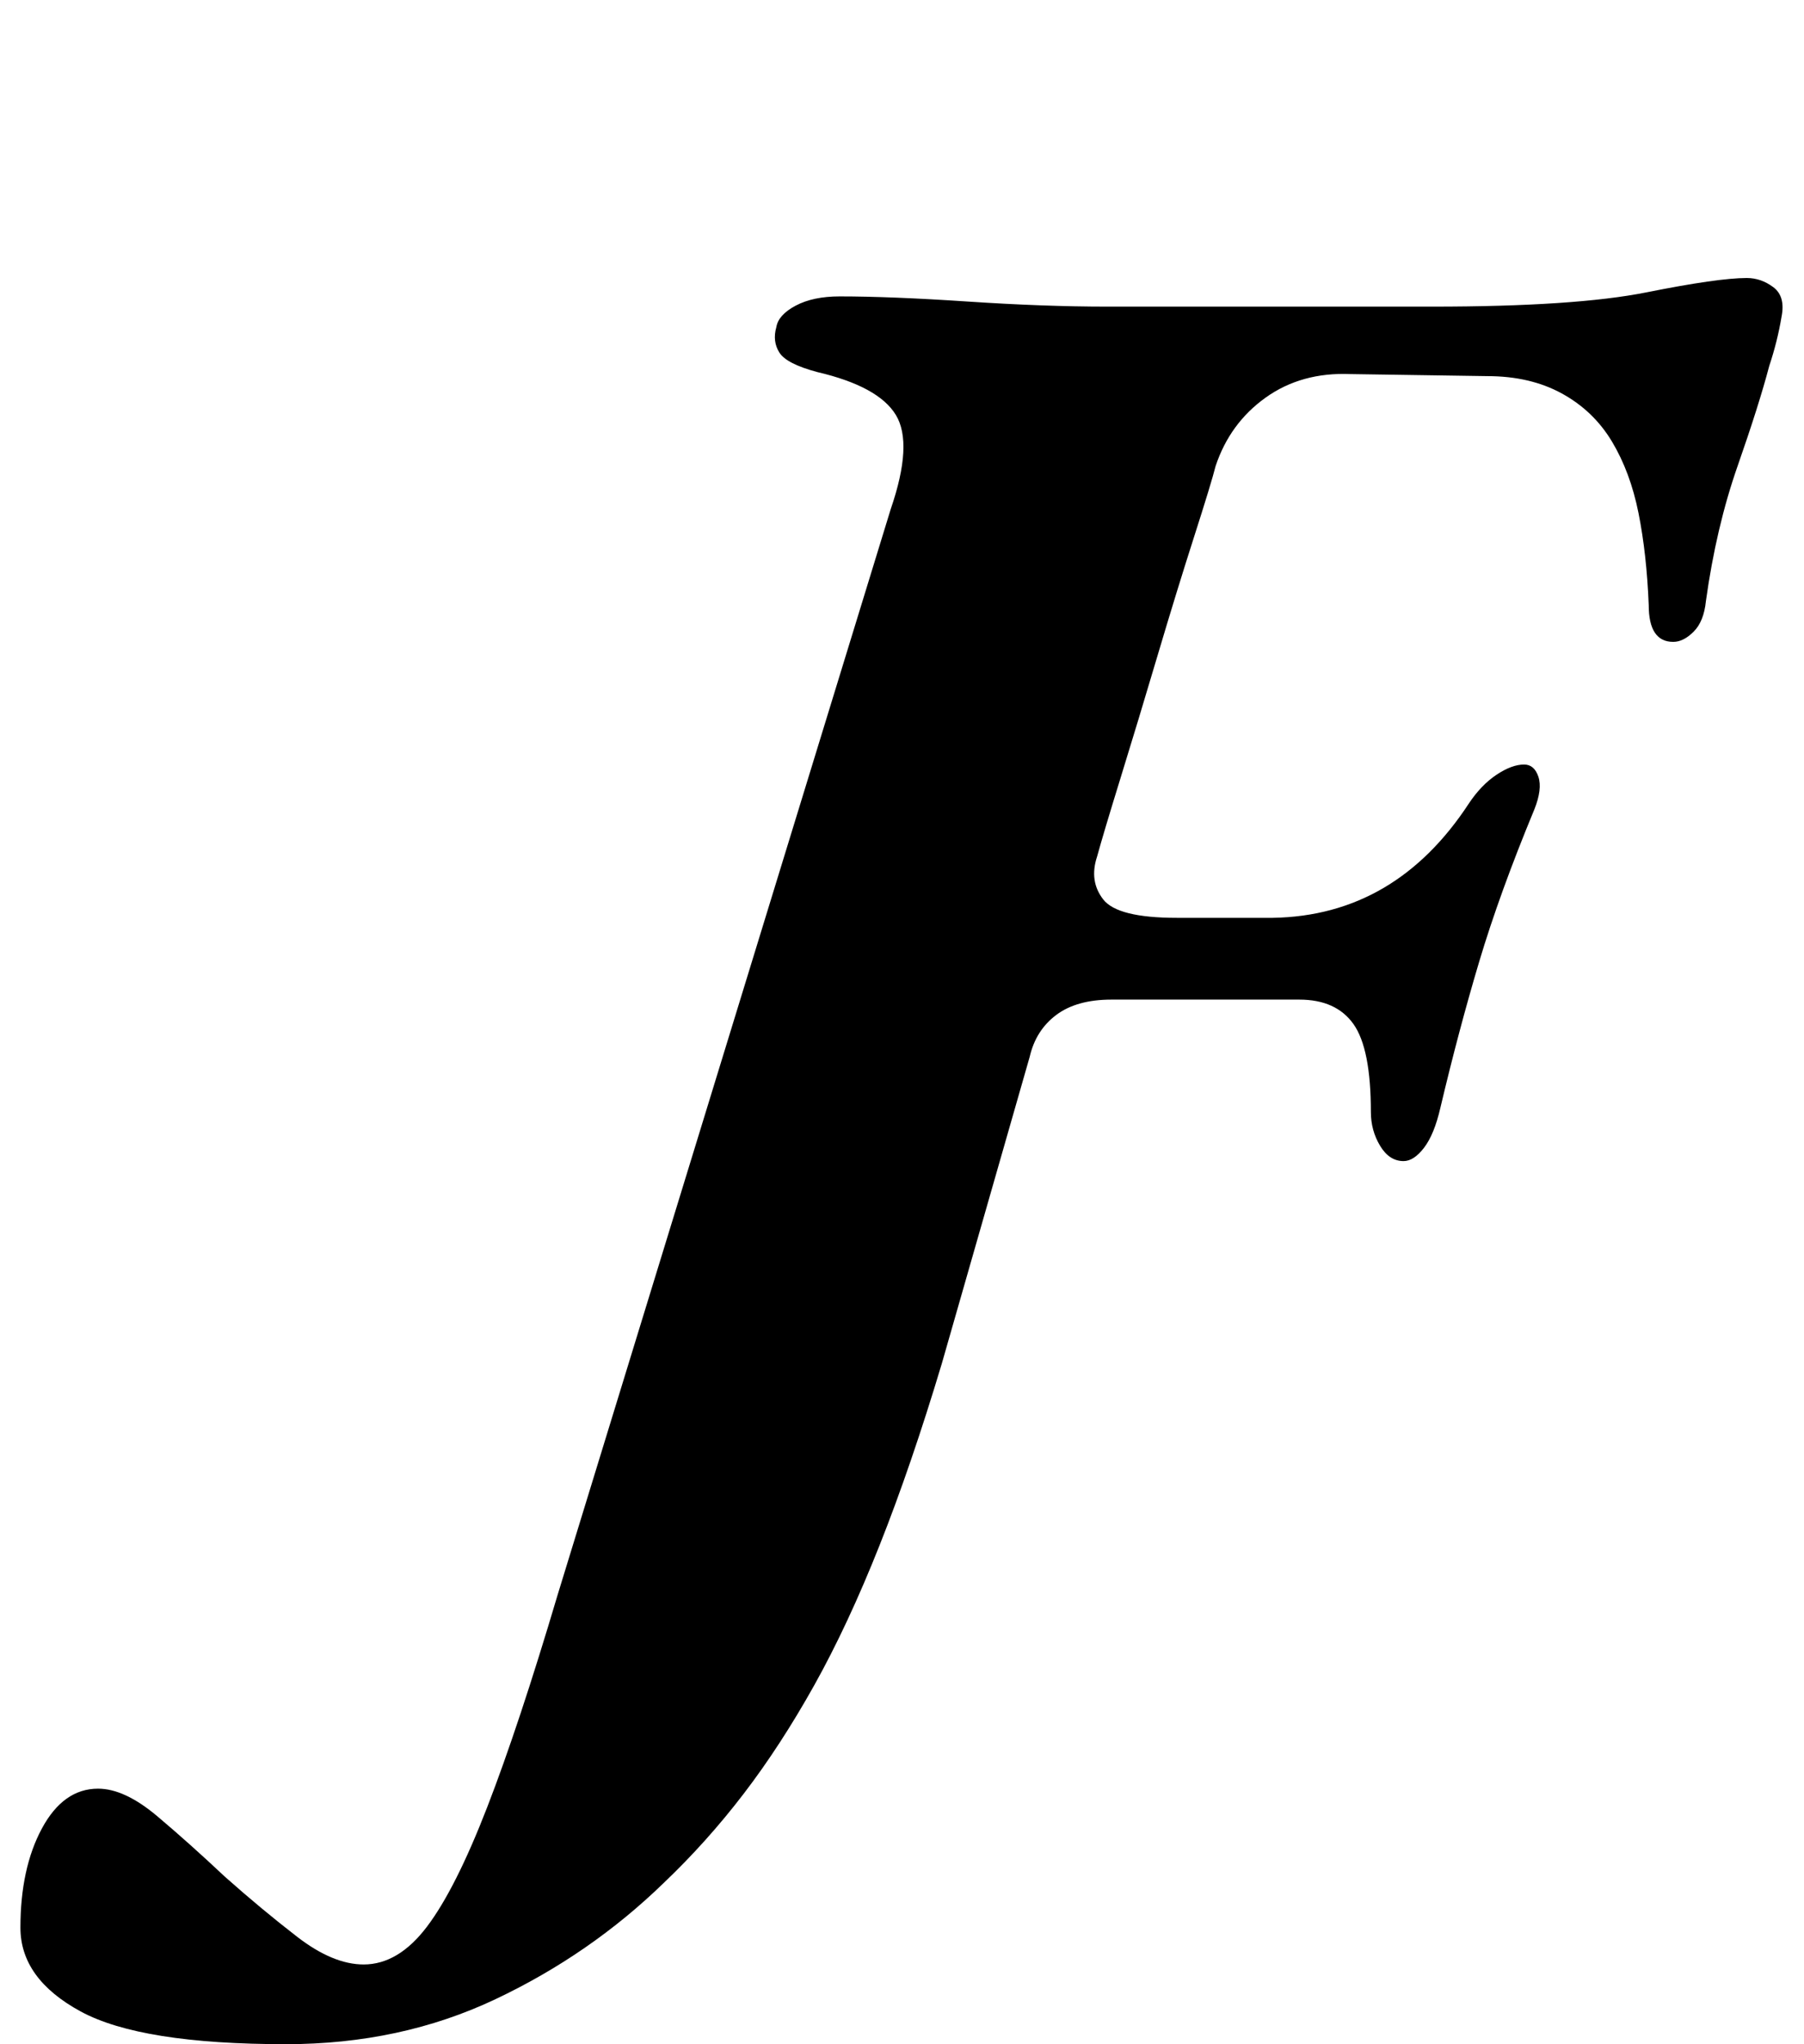 <?xml version="1.0" standalone="no"?>
<!DOCTYPE svg PUBLIC "-//W3C//DTD SVG 1.1//EN" "http://www.w3.org/Graphics/SVG/1.1/DTD/svg11.dtd" >
<svg xmlns="http://www.w3.org/2000/svg" xmlns:xlink="http://www.w3.org/1999/xlink" version="1.1" viewBox="-210 0 883 1000">
  <g transform="matrix(1 0 0 -1 0 800)">
   <path fill="currentColor"
d="M-70 -200q-71 0 -100.5 16t-29.5 41q0 29 10.5 48.5t27.5 19.5q13 0 29 -13.5t33 -29.5q18 -16 35.5 -29.5t32.5 -13.5q17 0 31 18.5t29.5 58.5t34.5 104l163 531q11 32 2.5 46t-38.5 21q-15 4 -18.5 9.5t-1.5 12.5q1 6 9.5 10.5t21.5 4.5q25 0 62.5 -2.5t68.5 -2.5h159
q70 0 105 7t49 7q7 0 13 -4.5t4 -14.5q-1 -6 -2.5 -12t-3.5 -12q-5 -19 -15.5 -49t-15.5 -66q-1 -10 -6 -15t-10 -5q-6 0 -9 4.5t-3 13.5q-1 25 -5 45t-13 35t-24.5 23.5t-36.5 8.5l-67 1q-24 1 -41.5 -11.5t-24.5 -33.5q-2 -8 -10.5 -34.5t-18 -58.5t-18 -59.5t-11.5 -38.5
q-4 -12 3 -21t36 -9h47q60 1 96 56q6 9 13.5 14t13.5 5q5 0 7 -6t-2 -16q-17 -41 -27 -74.5t-19 -71.5q-3 -13 -8 -19.5t-10 -6.5q-7 0 -11.5 7.5t-4.5 16.5q0 31 -8.5 43t-26.5 12h-27.5h-37h-27.5q-17 0 -27 -7.5t-13 -20.5l-43 -150q-15 -50 -30.5 -89t-32 -68.5
t-34.5 -53t-39 -43.5q-36 -35 -82.5 -57t-102.5 -22z" />
  </g>

</svg>
